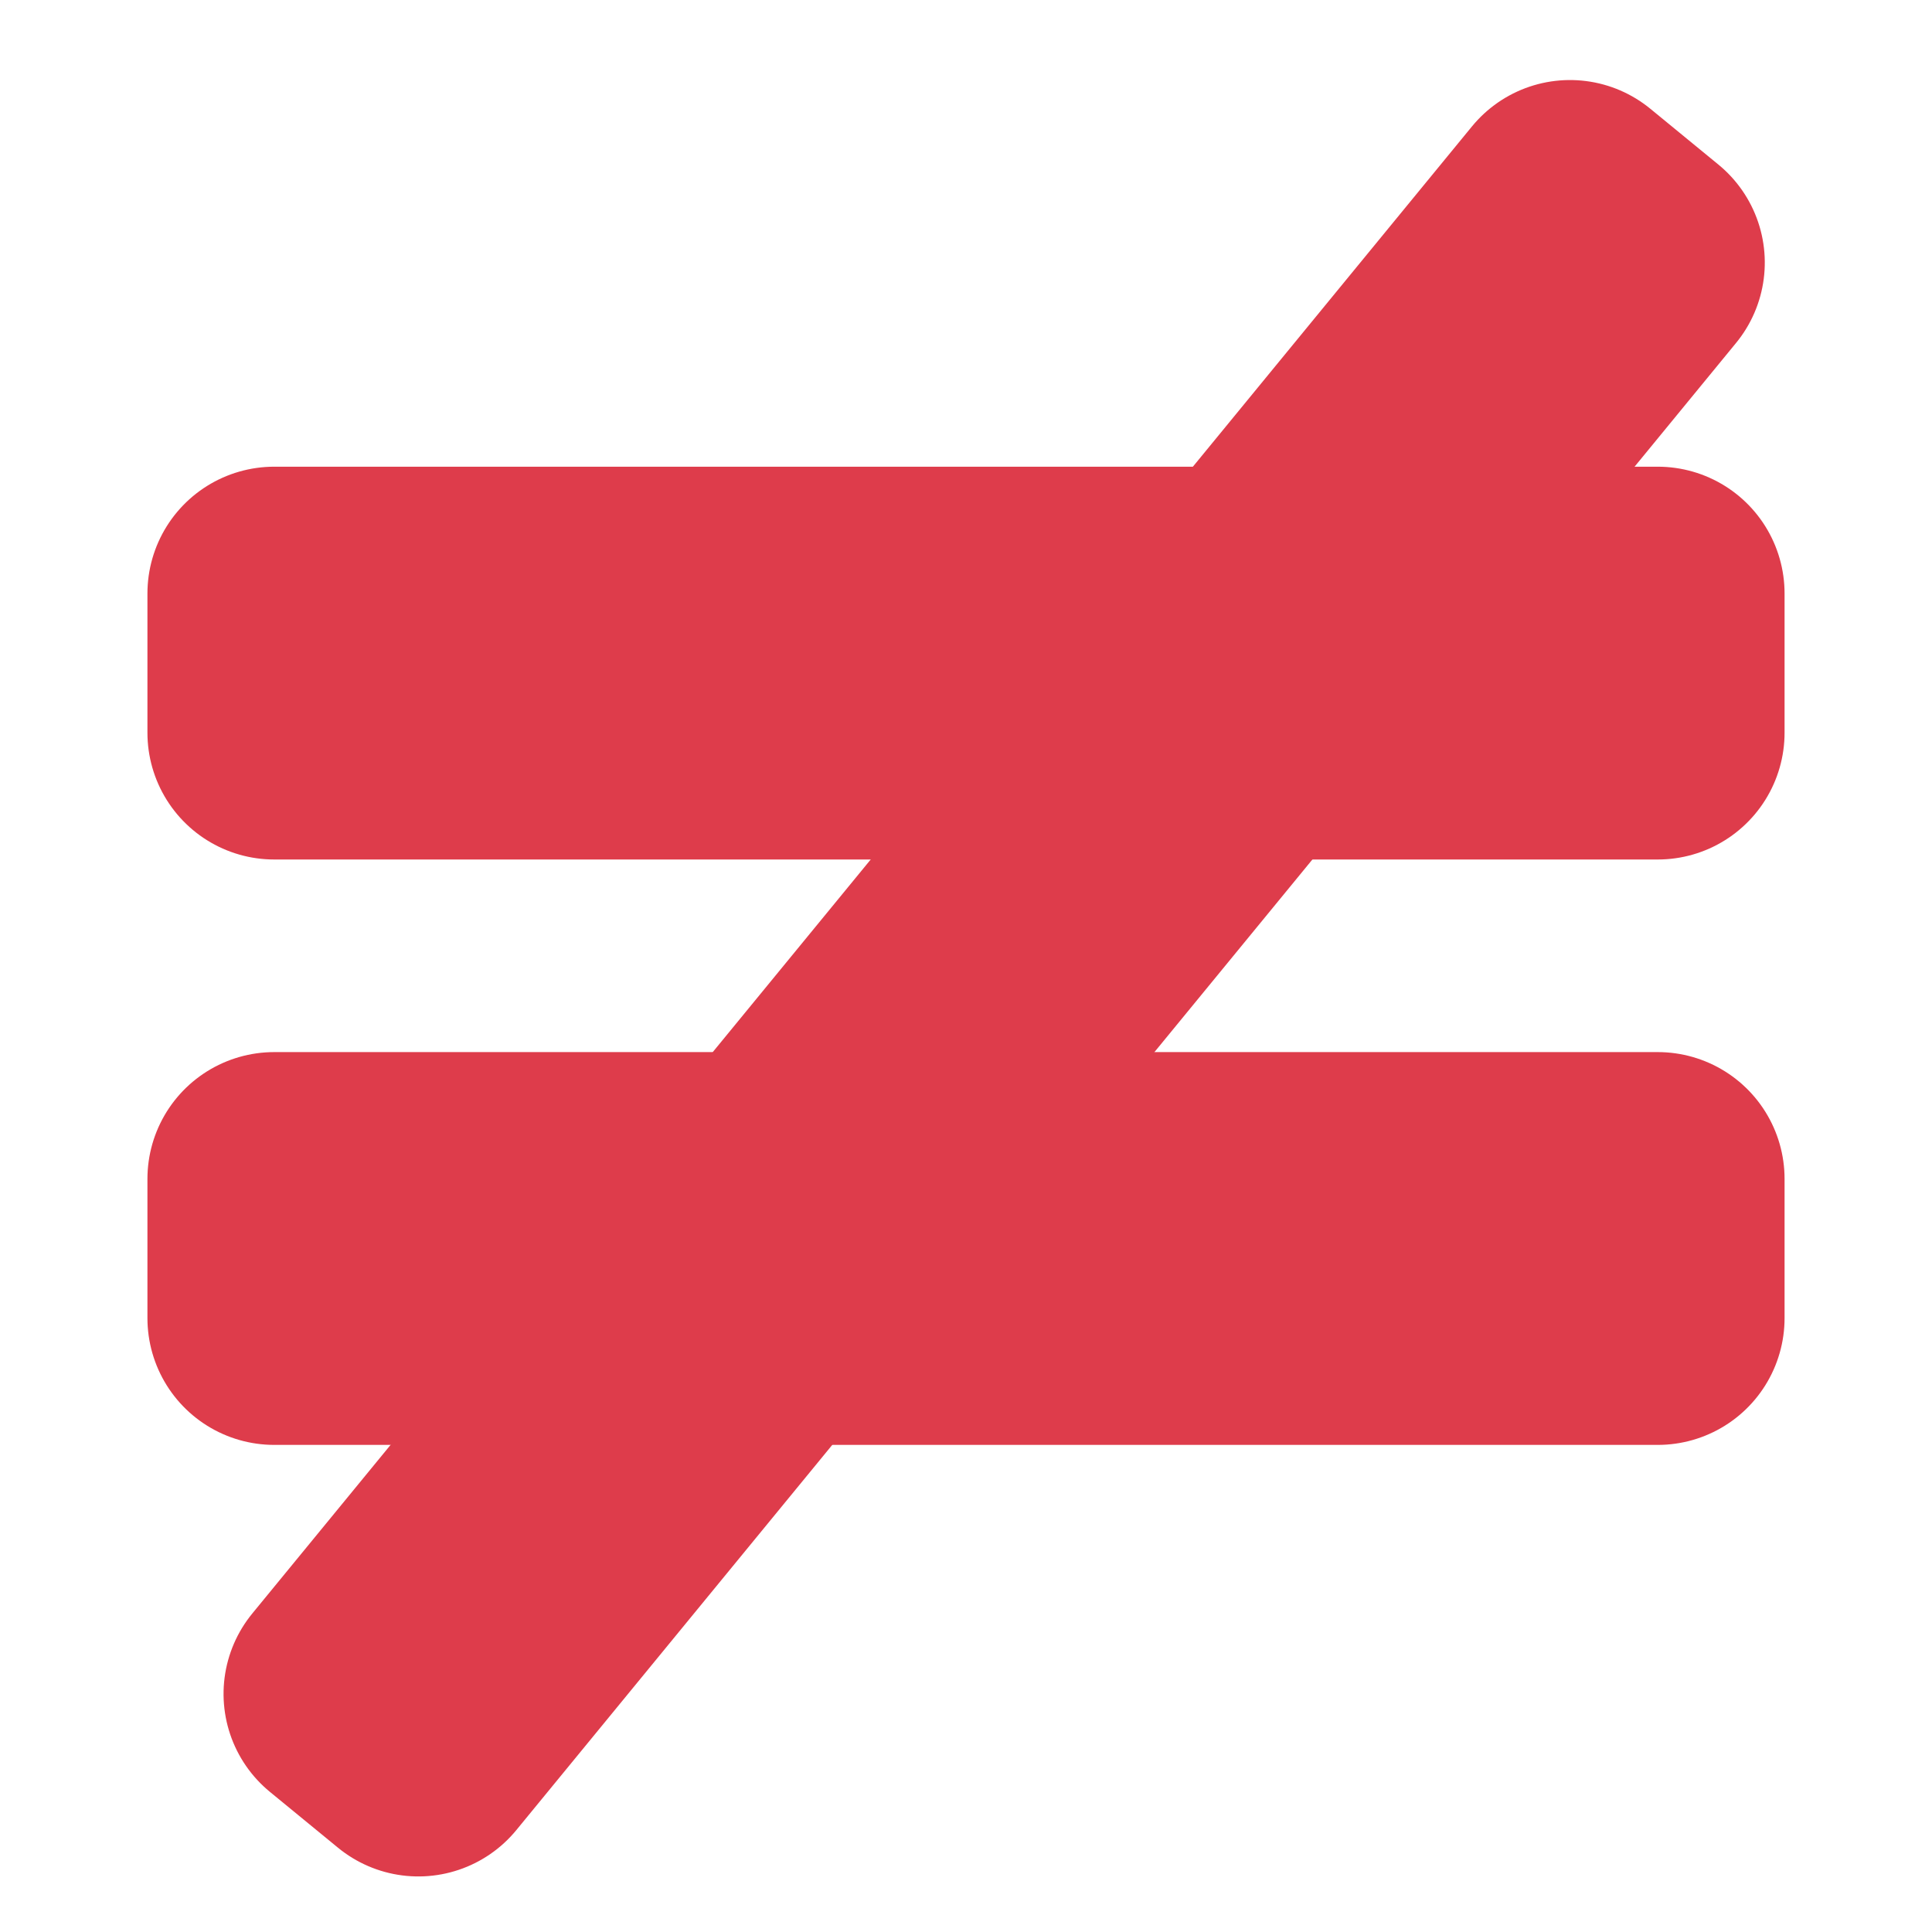 <?xml version="1.0" encoding="UTF-8" standalone="no"?>
<svg
   xmlns:dc="http://purl.org/dc/elements/1.1/"
   xmlns:cc="http://creativecommons.org/ns#"
   xmlns:rdf="http://www.w3.org/1999/02/22-rdf-syntax-ns#"
   xmlns:svg="http://www.w3.org/2000/svg"
   xmlns="http://www.w3.org/2000/svg"
   xmlns:sodipodi="http://sodipodi.sourceforge.net/DTD/sodipodi-0.dtd"
   xmlns:inkscape="http://www.inkscape.org/namespaces/inkscape"
   width="16"
   height="16"
   id="svg2"
   version="1.1"
   inkscape:version="0.91 r13725"
   sodipodi:docname="unequal.svg">
  <defs
     id="defs12" />
  <sodipodi:namedview
     pagecolor="#ffffff"
     bordercolor="#666666"
     borderopacity="1"
     objecttolerance="10"
     gridtolerance="10"
     guidetolerance="10"
     inkscape:pageopacity="0"
     inkscape:pageshadow="2"
     inkscape:window-width="1920"
     inkscape:window-height="1053"
     id="namedview10"
     showgrid="false"
     inkscape:zoom="14.75"
     inkscape:cx="-9.5254237"
     inkscape:cy="8"
     inkscape:window-x="0"
     inkscape:window-y="27"
     inkscape:window-maximized="1"
     inkscape:current-layer="svg2" />
  <style
     type="text/css"
     id="style4">.icon-canvas-transparent{opacity:0;fill:#DE3C4B;} .icon-vs-out{opacity:0;fill:#DE3C4B;} .icon-vs-fg{opacity:0;fill:#DE3C4B;} .icon-folder{fill:#DE3C4B;}</style>
  <path
     class="icon-canvas-transparent"
     d="M16 16h-16v-16h16v16z"
     id="canvas" />
  <rect
     style="fill:#000000;fill-opacity:1;stroke:#DE3C4B;stroke-width:2.1;stroke-linecap:round;stroke-linejoin:round;stroke-miterlimit:4;stroke-dasharray:none;stroke-dashoffset:0;stroke-opacity:1"
     id="rect4298"
     width="11.458"
     height="1.153"
     x="2.271"
     y="9.763" />
  <rect
     style="fill:#DE3C4B;fill-opacity:1;stroke:#DE3C4B;stroke-width:2.1;stroke-linecap:round;stroke-linejoin:round;stroke-miterlimit:4;stroke-dasharray:none;stroke-dashoffset:0;stroke-opacity:1"
     id="rect4298-9"
     width="11.458"
     height="1.153"
     x="2.271"
     y="4.915" />
  <rect
     style="fill:#DE3C4B;fill-opacity:1;stroke:#DE3C4B;stroke-width:2.1;stroke-linecap:round;stroke-linejoin:round;stroke-miterlimit:4;stroke-dasharray:none;stroke-dashoffset:0;stroke-opacity:1"
     id="rect4298-9-0"
     width="15.932"
     height="0.729"
     x="-9.009"
     y="11.142"
     ry="0"
     transform="matrix(0.634,-0.773,0.773,0.634,0,0)" />
</svg>
